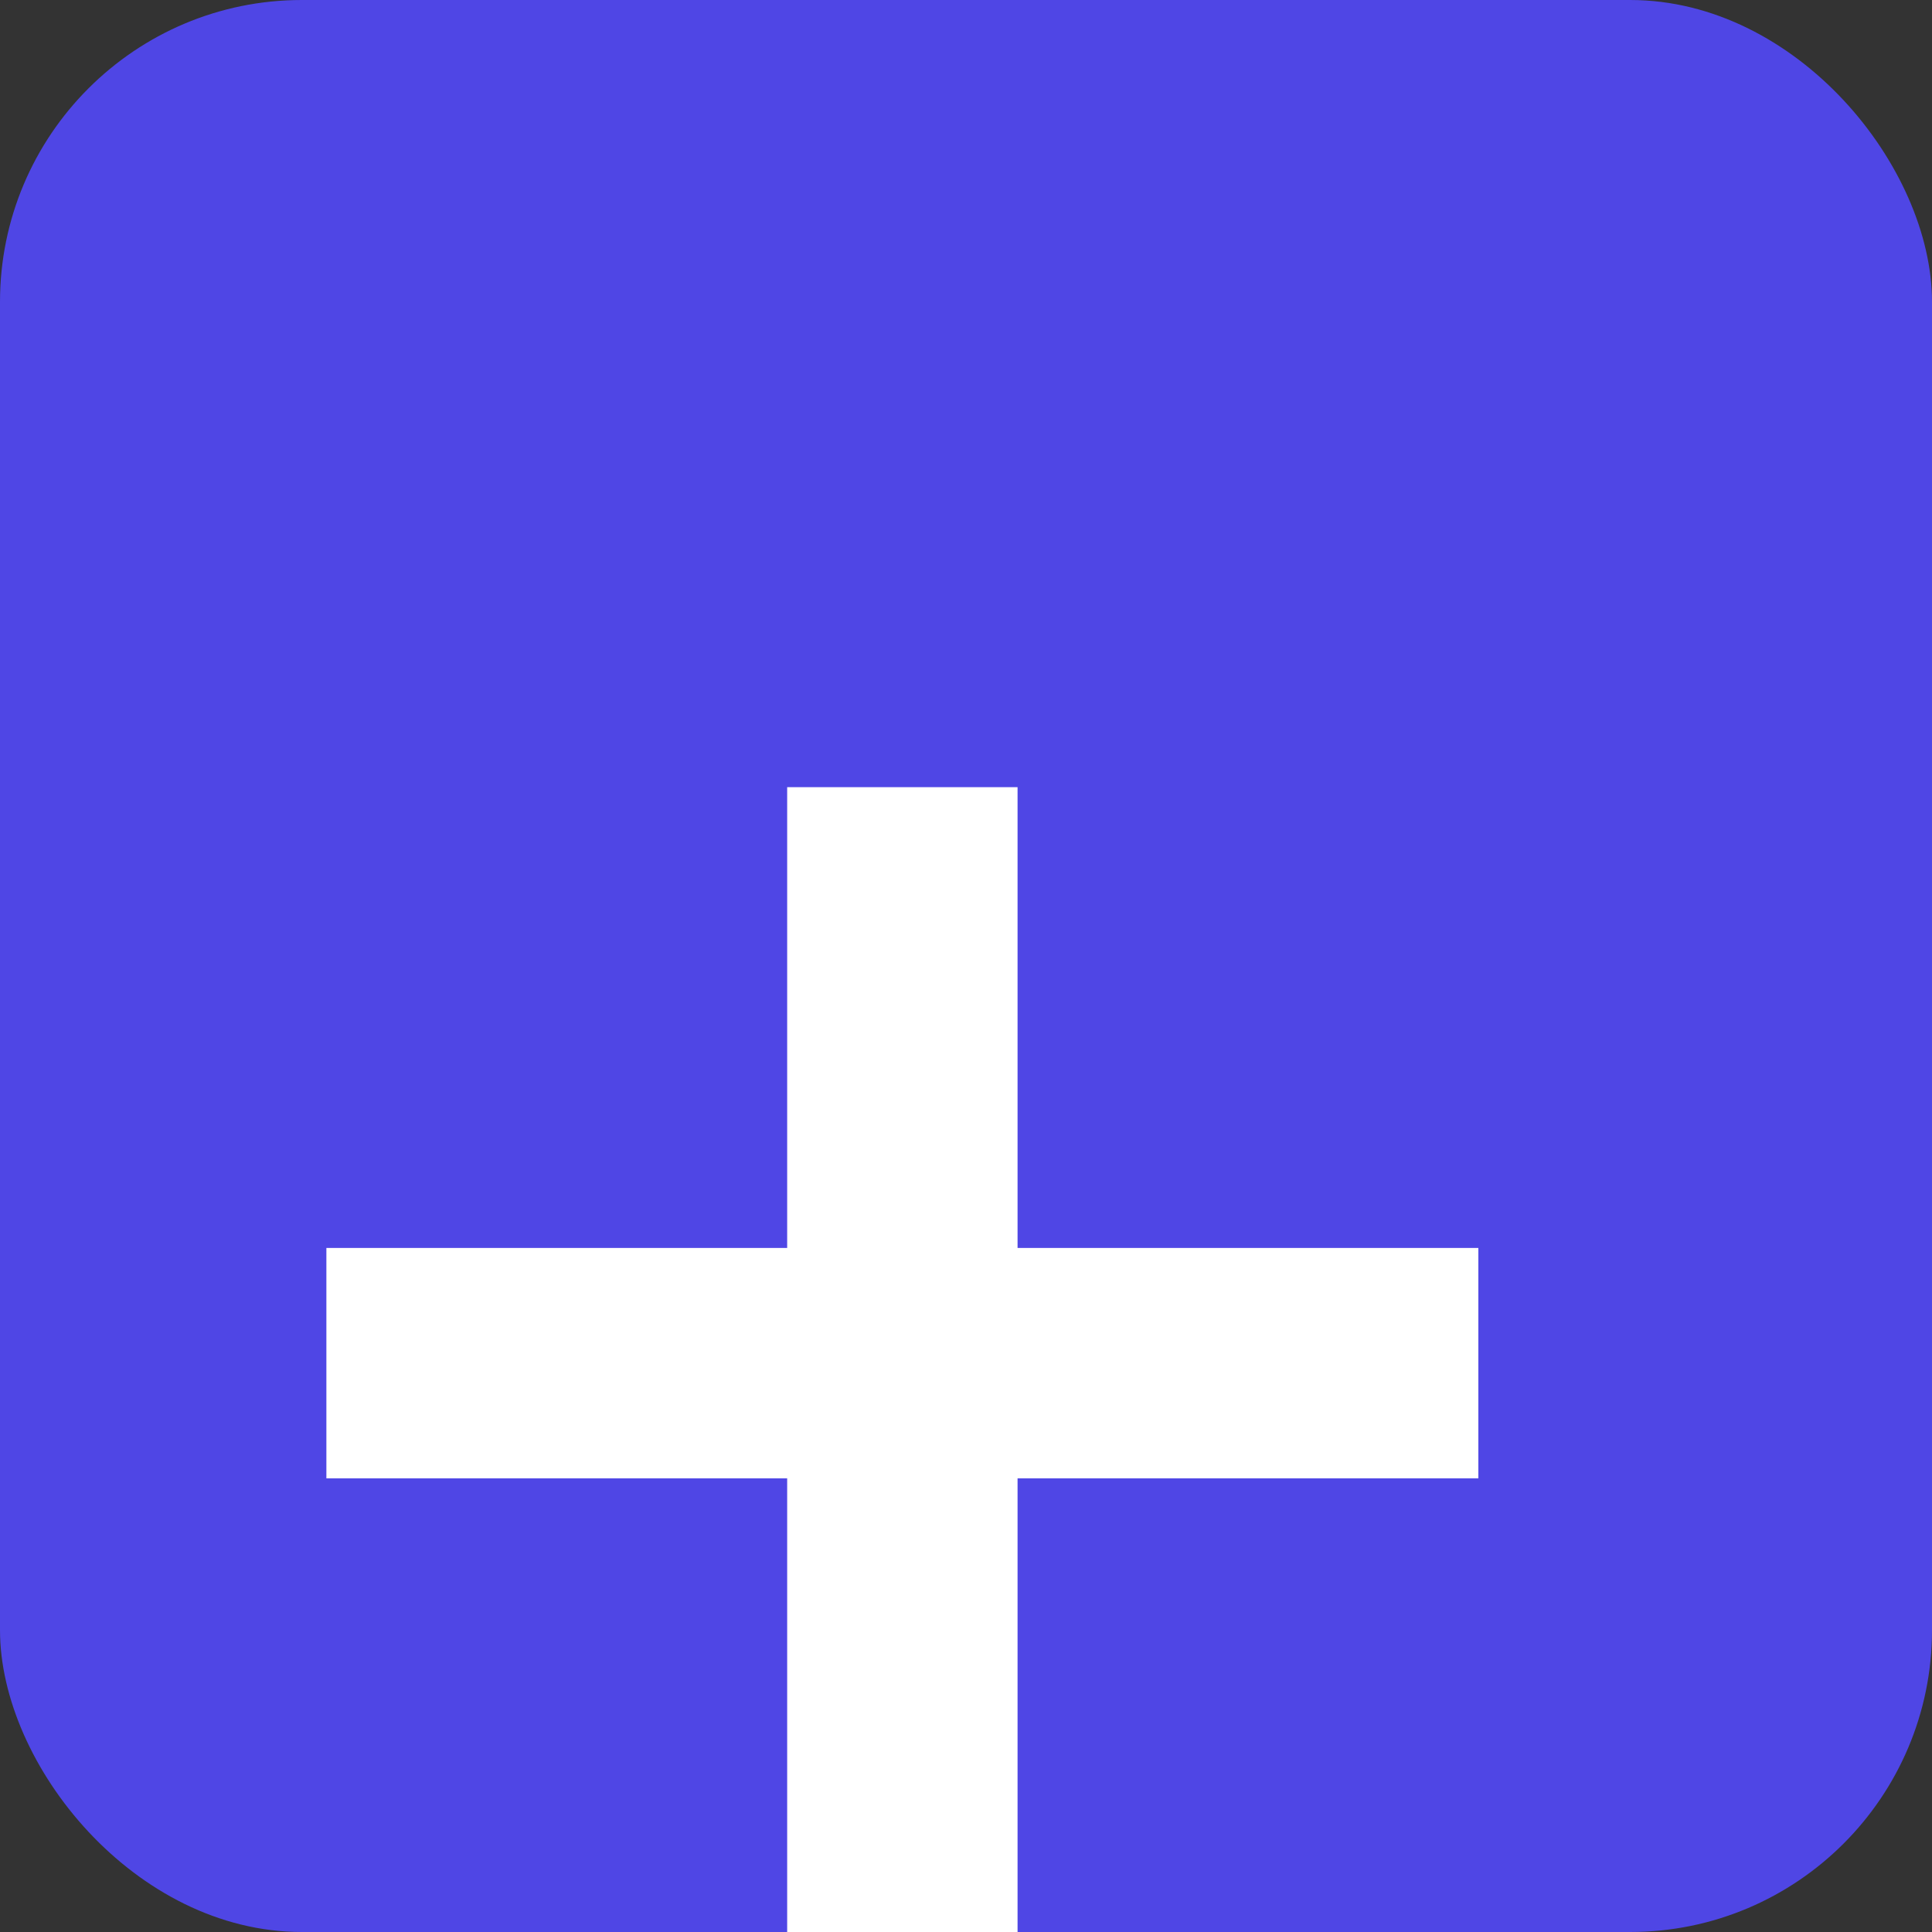 <?xml version="1.0" encoding="UTF-8"?>
<svg width="128" height="128" version="1.1" viewBox="0 0 128 128" xmlns="http://www.w3.org/2000/svg">
 <rect x="0" y="0" width="128" height="128" fill="#333333" stroke="none"/>
 <rect width="128" height="128" rx="20" fill="#4f46e5"/>
 <g fill="#ffffff" transform="matrix(0.265,0,0,0.265,0,0)">
   <path d="M384 320H256V192h-64v128H64V384h128v128h64V384h128z" transform="matrix(0.9,0,0,0.9,24,24)"/>
 </g>
</svg> 